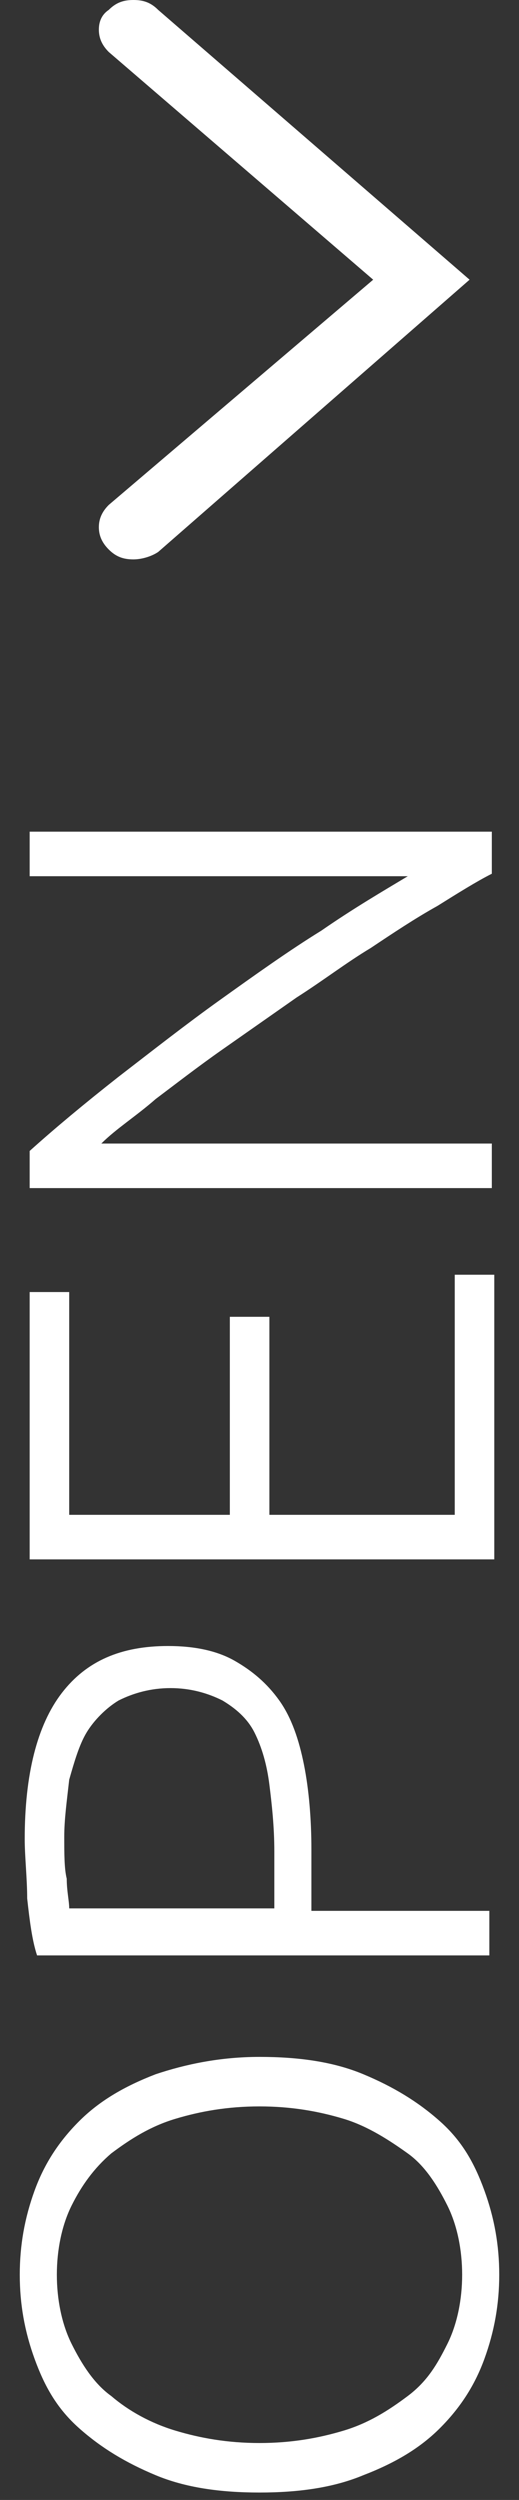 <?xml version="1.0" encoding="utf-8"?>
<!-- Generator: Adobe Illustrator 22.1.0, SVG Export Plug-In . SVG Version: 6.00 Build 0)  -->
<svg version="1.1" id="Layer_1" xmlns="http://www.w3.org/2000/svg" xmlns:xlink="http://www.w3.org/1999/xlink" x="0px" y="0px"
	 viewBox="0 0 21 101" style="enable-background:new 0 0 21 101;" xml:space="preserve">
<rect x="0" y="0" width="21" height="101" fill="#333333" stroke="none"/>
<style type="text/css">
	.st0{enable-background:new    ;}
	.st1{fill:#FFFFFF;}
</style>
<g class="st0">
	<path class="st1" d="M10.5,83.1c1.6,0,3,0.2,4.2,0.7c1.2,0.5,2.2,1.1,3.1,1.9s1.4,1.7,1.8,2.8c0.4,1.1,0.6,2.2,0.6,3.4
		s-0.2,2.3-0.6,3.4c-0.4,1.1-1,2-1.8,2.8s-1.8,1.4-3.1,1.9c-1.2,0.5-2.6,0.7-4.2,0.7c-1.6,0-3-0.2-4.2-0.7c-1.2-0.5-2.2-1.1-3.1-1.9
		s-1.4-1.7-1.8-2.8c-0.4-1.1-0.6-2.2-0.6-3.4s0.2-2.3,0.6-3.4c0.4-1.1,1-2,1.8-2.8s1.8-1.4,3.1-1.9C7.5,83.4,8.9,83.1,10.5,83.1z
		 M10.5,85.1c-1.3,0-2.4,0.2-3.4,0.5s-1.8,0.8-2.6,1.4c-0.7,0.6-1.2,1.3-1.6,2.1s-0.6,1.8-0.6,2.8s0.2,2,0.6,2.8
		c0.4,0.8,0.9,1.6,1.6,2.1c0.7,0.6,1.6,1.1,2.6,1.4s2.1,0.5,3.4,0.5c1.3,0,2.4-0.2,3.4-0.5s1.8-0.8,2.6-1.4s1.2-1.3,1.6-2.1
		c0.4-0.8,0.6-1.8,0.6-2.8s-0.2-2-0.6-2.8s-0.9-1.6-1.6-2.1s-1.6-1.1-2.6-1.4S11.8,85.1,10.5,85.1z"/>
	<path class="st1" d="M1,74.3c0-2.6,0.5-4.6,1.5-5.9c1-1.3,2.4-1.9,4.3-1.9c1.1,0,2,0.2,2.7,0.6c0.7,0.4,1.3,0.9,1.8,1.6
		s0.8,1.6,1,2.6c0.2,1,0.3,2.2,0.3,3.4v2.5h7.2V79H1.5c-0.2-0.6-0.3-1.4-0.4-2.3C1.1,75.9,1,75,1,74.3z M2.6,74.2
		c0,0.7,0,1.3,0.1,1.7c0,0.5,0.1,0.9,0.1,1.2h8.3v-2.3c0-1-0.1-1.9-0.2-2.7c-0.1-0.8-0.3-1.5-0.6-2.1c-0.3-0.6-0.8-1-1.3-1.3
		c-0.6-0.3-1.3-0.5-2.1-0.5c-0.8,0-1.5,0.2-2.1,0.5c-0.5,0.3-1,0.8-1.3,1.3c-0.3,0.5-0.5,1.2-0.7,1.9C2.7,72.8,2.6,73.5,2.6,74.2z"
		/>
	<path class="st1" d="M19.9,63H1.2V52.2h1.6v9h6.5v-8h1.6v8h7.5v-9.7h1.6V63z"/>
	<path class="st1" d="M19.9,35.3c-0.6,0.3-1.4,0.8-2.2,1.3c-0.9,0.5-1.8,1.1-2.7,1.7c-1,0.6-1.9,1.3-3,2c-1,0.7-2,1.4-3,2.1
		c-1,0.7-1.9,1.4-2.7,2c-0.8,0.7-1.6,1.2-2.2,1.8h15.8V48H1.2v-1.5c1-0.9,2.2-1.9,3.6-3c1.3-1,2.7-2.1,4.1-3.1c1.4-1,2.8-2,4.1-2.8
		c1.3-0.9,2.5-1.6,3.5-2.2H1.2v-1.8h18.7V35.3z"/>
</g>
<g>
	<path class="st1" d="M6.4,0.4C6.1,0.1,5.8,0,5.4,0s-0.7,0.1-1,0.4C4.1,0.6,4,0.9,4,1.2s0.1,0.6,0.4,0.9l10.7,9.2L4.4,20.4
		C4.1,20.7,4,21,4,21.3s0.1,0.6,0.4,0.9s0.6,0.4,1,0.4c0.3,0,0.7-0.1,1-0.3l12.6-11L6.4,0.4z"/>
</g>
</svg>
